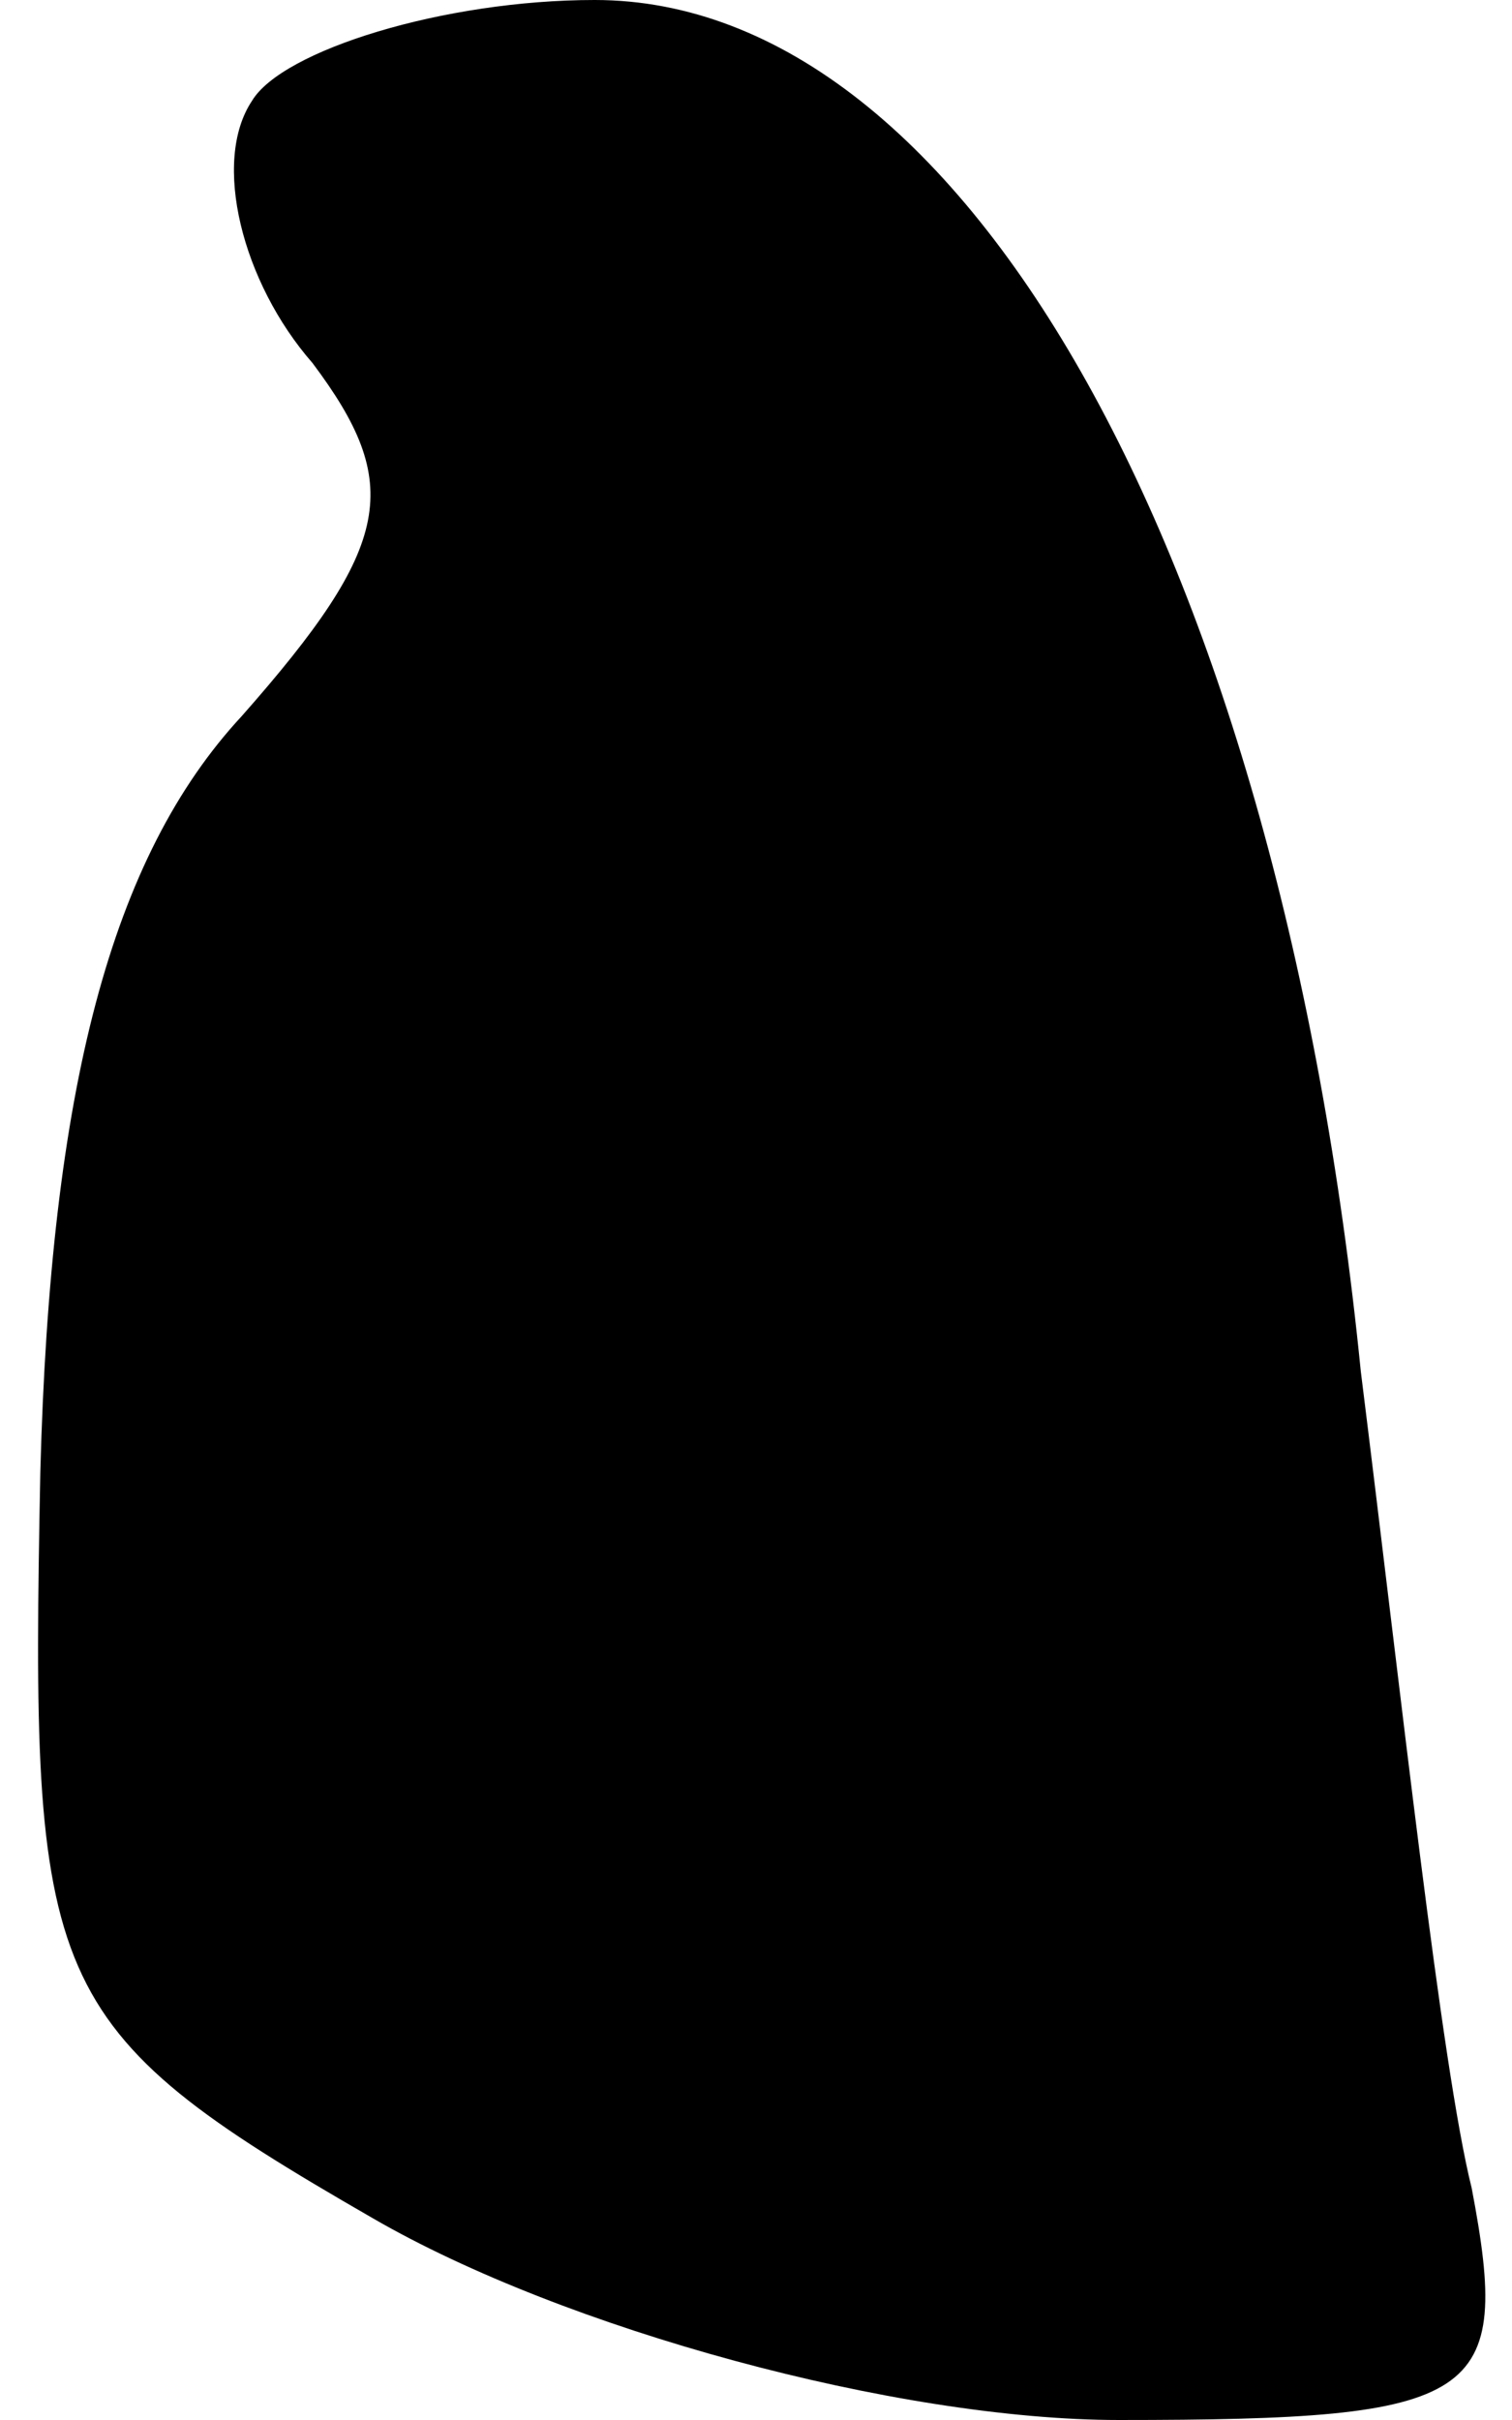 <?xml version="1.0" standalone="no"?>
<!DOCTYPE svg PUBLIC "-//W3C//DTD SVG 20010904//EN"
 "http://www.w3.org/TR/2001/REC-SVG-20010904/DTD/svg10.dtd">
<svg version="1.0" xmlns="http://www.w3.org/2000/svg"
 width="15pt" height="24pt" viewBox="0 0 15 24"
 preserveAspectRatio="xMidYMid meet">
<g transform="translate(0,24) scale(0.1,-0.1)"
fill="#000000" stroke="none">
<path fill="#000000" stroke="none" d="M25 230 c-4 -6 -1 -18 6 -26 9 -12 8
-18 -7 -35 -13 -14 -19 -37 -20 -75 -1 -51 0 -55 33 -74 19 -11 52 -20 74 -20
36 0 39 2 35 23 -3 12 -7 49 -11 81 -8 80 -39 136 -76 136 -15 0 -31 -5 -34
-10z"/>
</g>
</svg>
